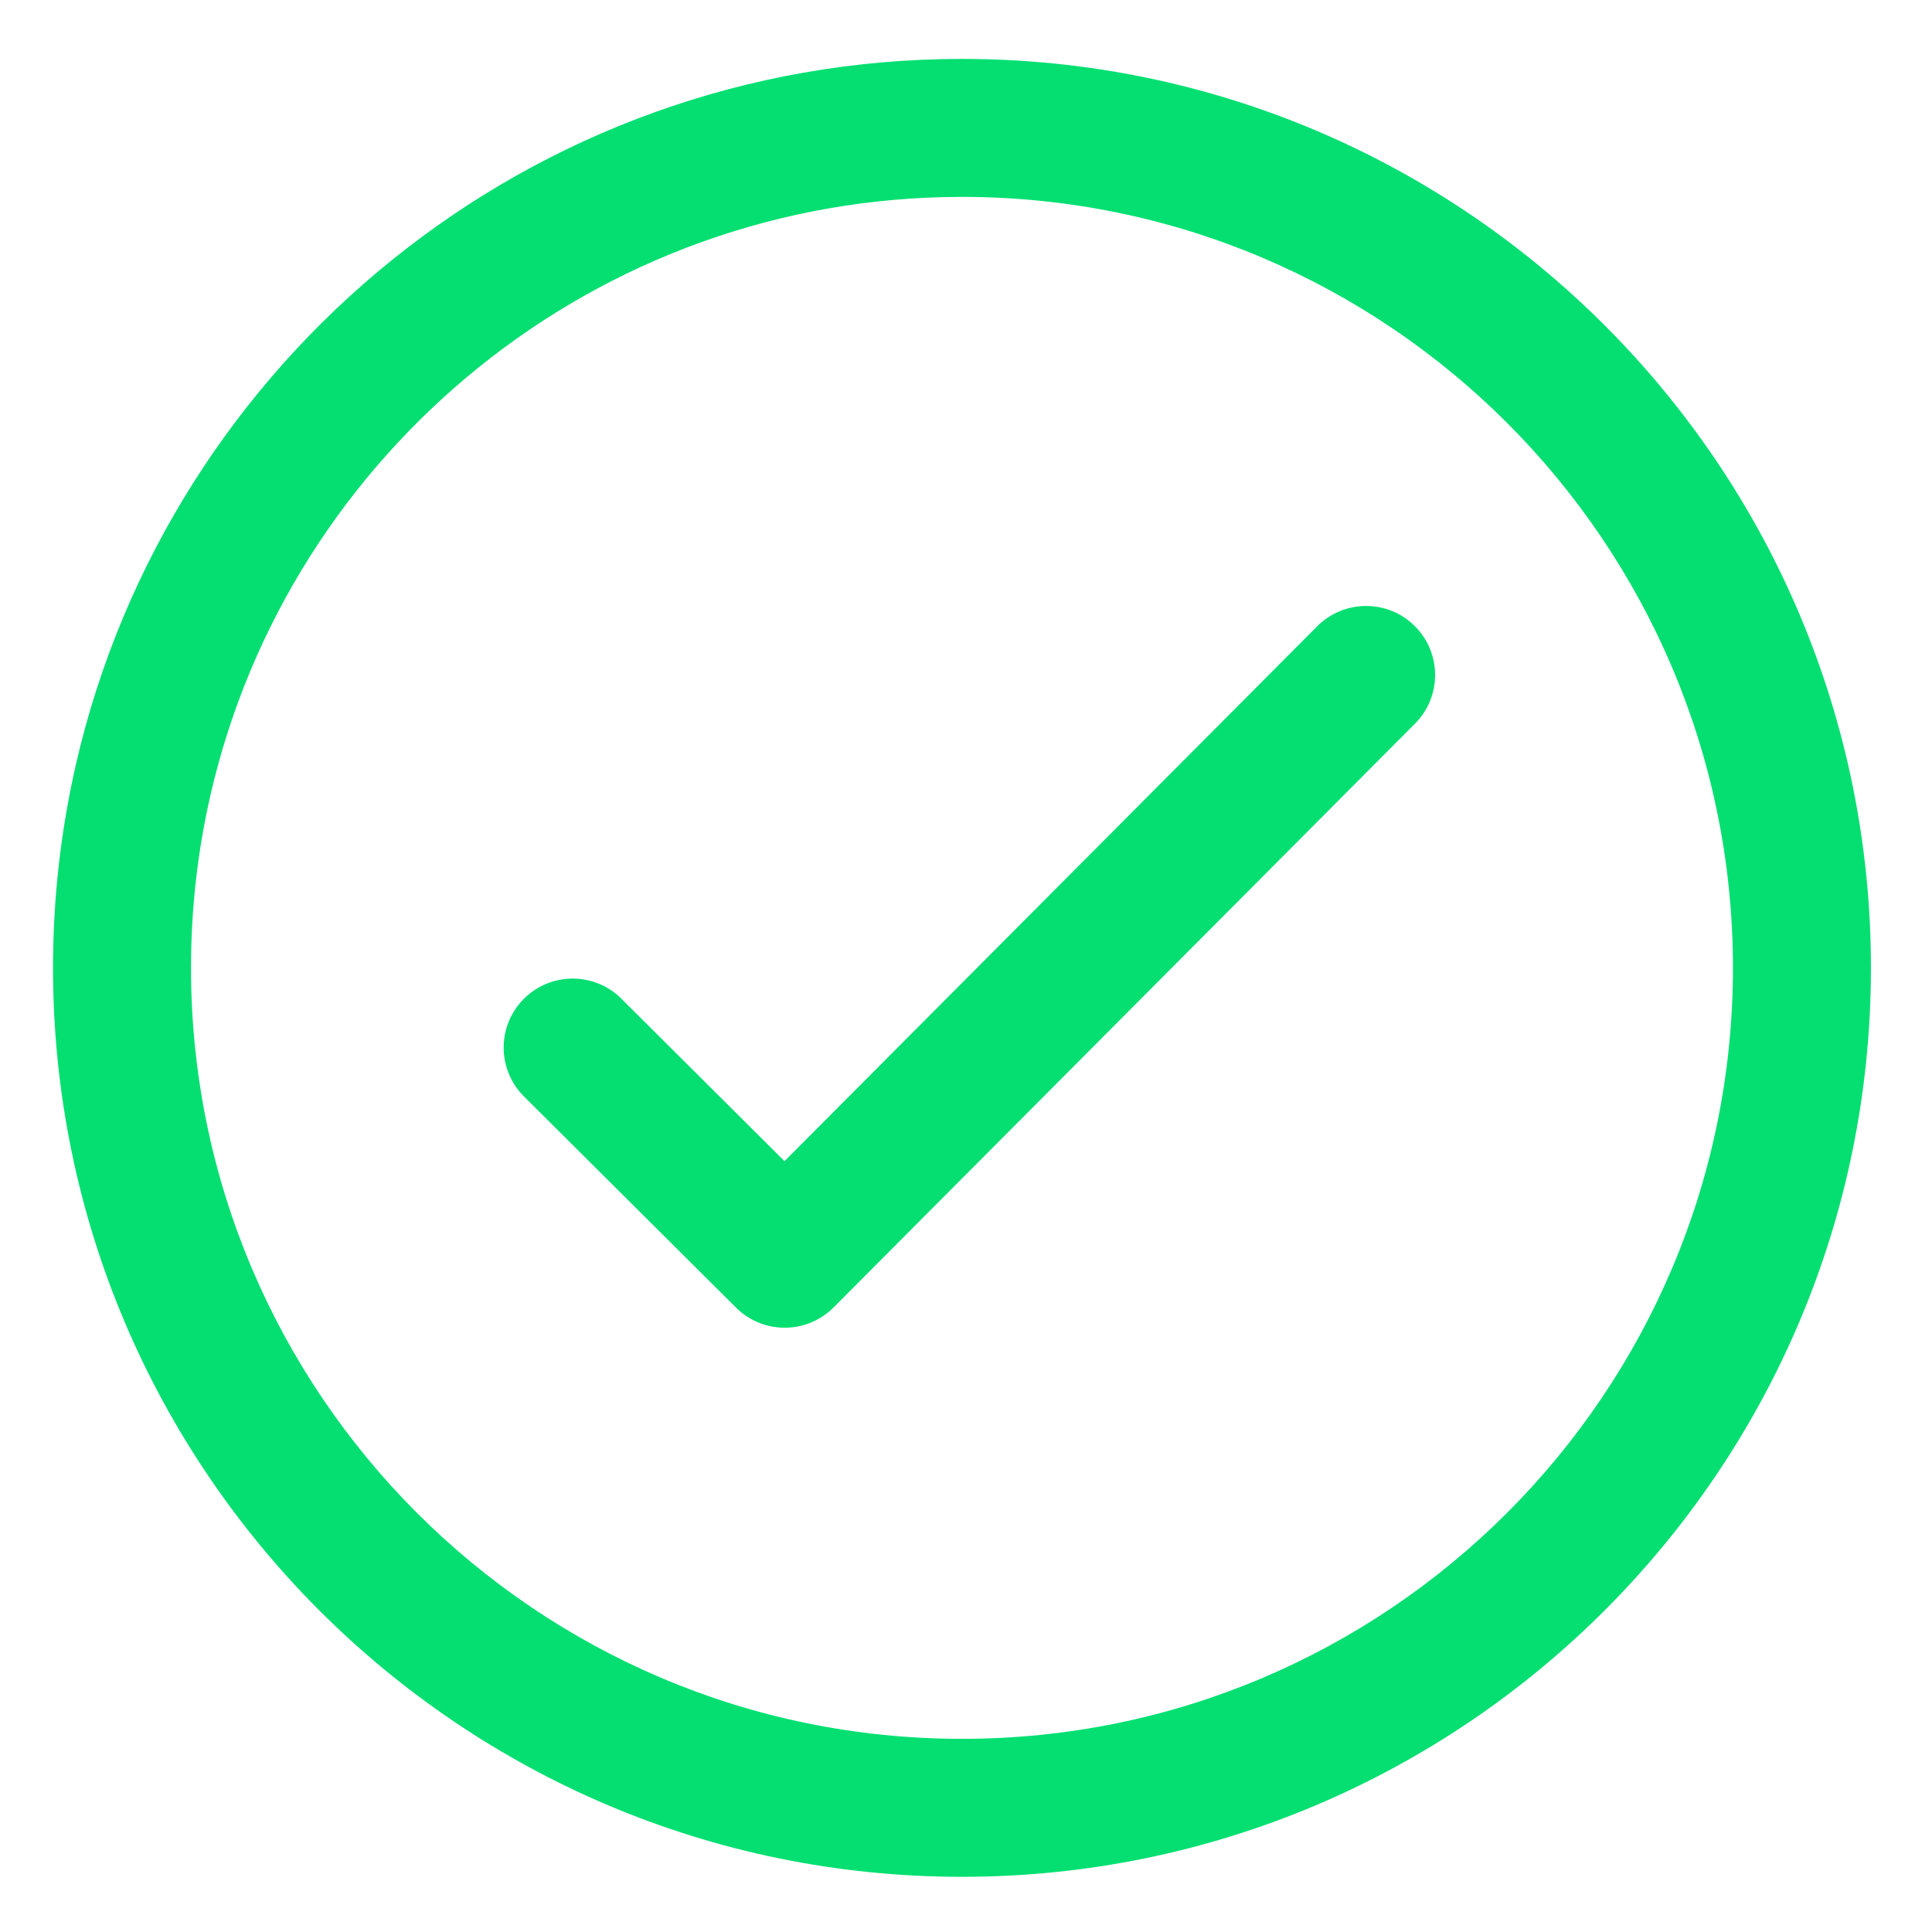<svg width="164" height="164" viewBox="0 0 164 164" fill="none" xmlns="http://www.w3.org/2000/svg">
<path fill-rule="evenodd" clip-rule="evenodd" d="M120.096 53.146C122.388 55.428 122.396 59.137 120.113 61.429L70.761 110.982C68.478 113.274 64.77 113.281 62.478 110.999L44.479 93.075C42.187 90.792 42.179 87.084 44.462 84.792C46.744 82.5 50.453 82.492 52.745 84.775L66.594 98.566L111.813 53.162C114.096 50.87 117.804 50.863 120.096 53.146Z" fill="#05DF72"/>
<path fill-rule="evenodd" clip-rule="evenodd" d="M81.659 16.714C50.611 16.714 24.565 38.394 17.879 67.436L17.879 67.436C16.791 72.163 16.214 77.091 16.214 82.159C16.214 118.275 45.542 147.603 81.659 147.603C117.775 147.603 147.103 118.275 147.103 82.159C147.103 46.042 117.775 16.714 81.659 16.714ZM6.463 64.808C14.345 30.57 45.03 5 81.659 5C124.245 5 158.817 39.572 158.817 82.159C158.817 124.745 124.245 159.317 81.659 159.317C39.072 159.317 4.5 124.745 4.5 82.159C4.5 76.2 5.178 70.391 6.463 64.808Z" fill="#05DF72"/>
</svg>
